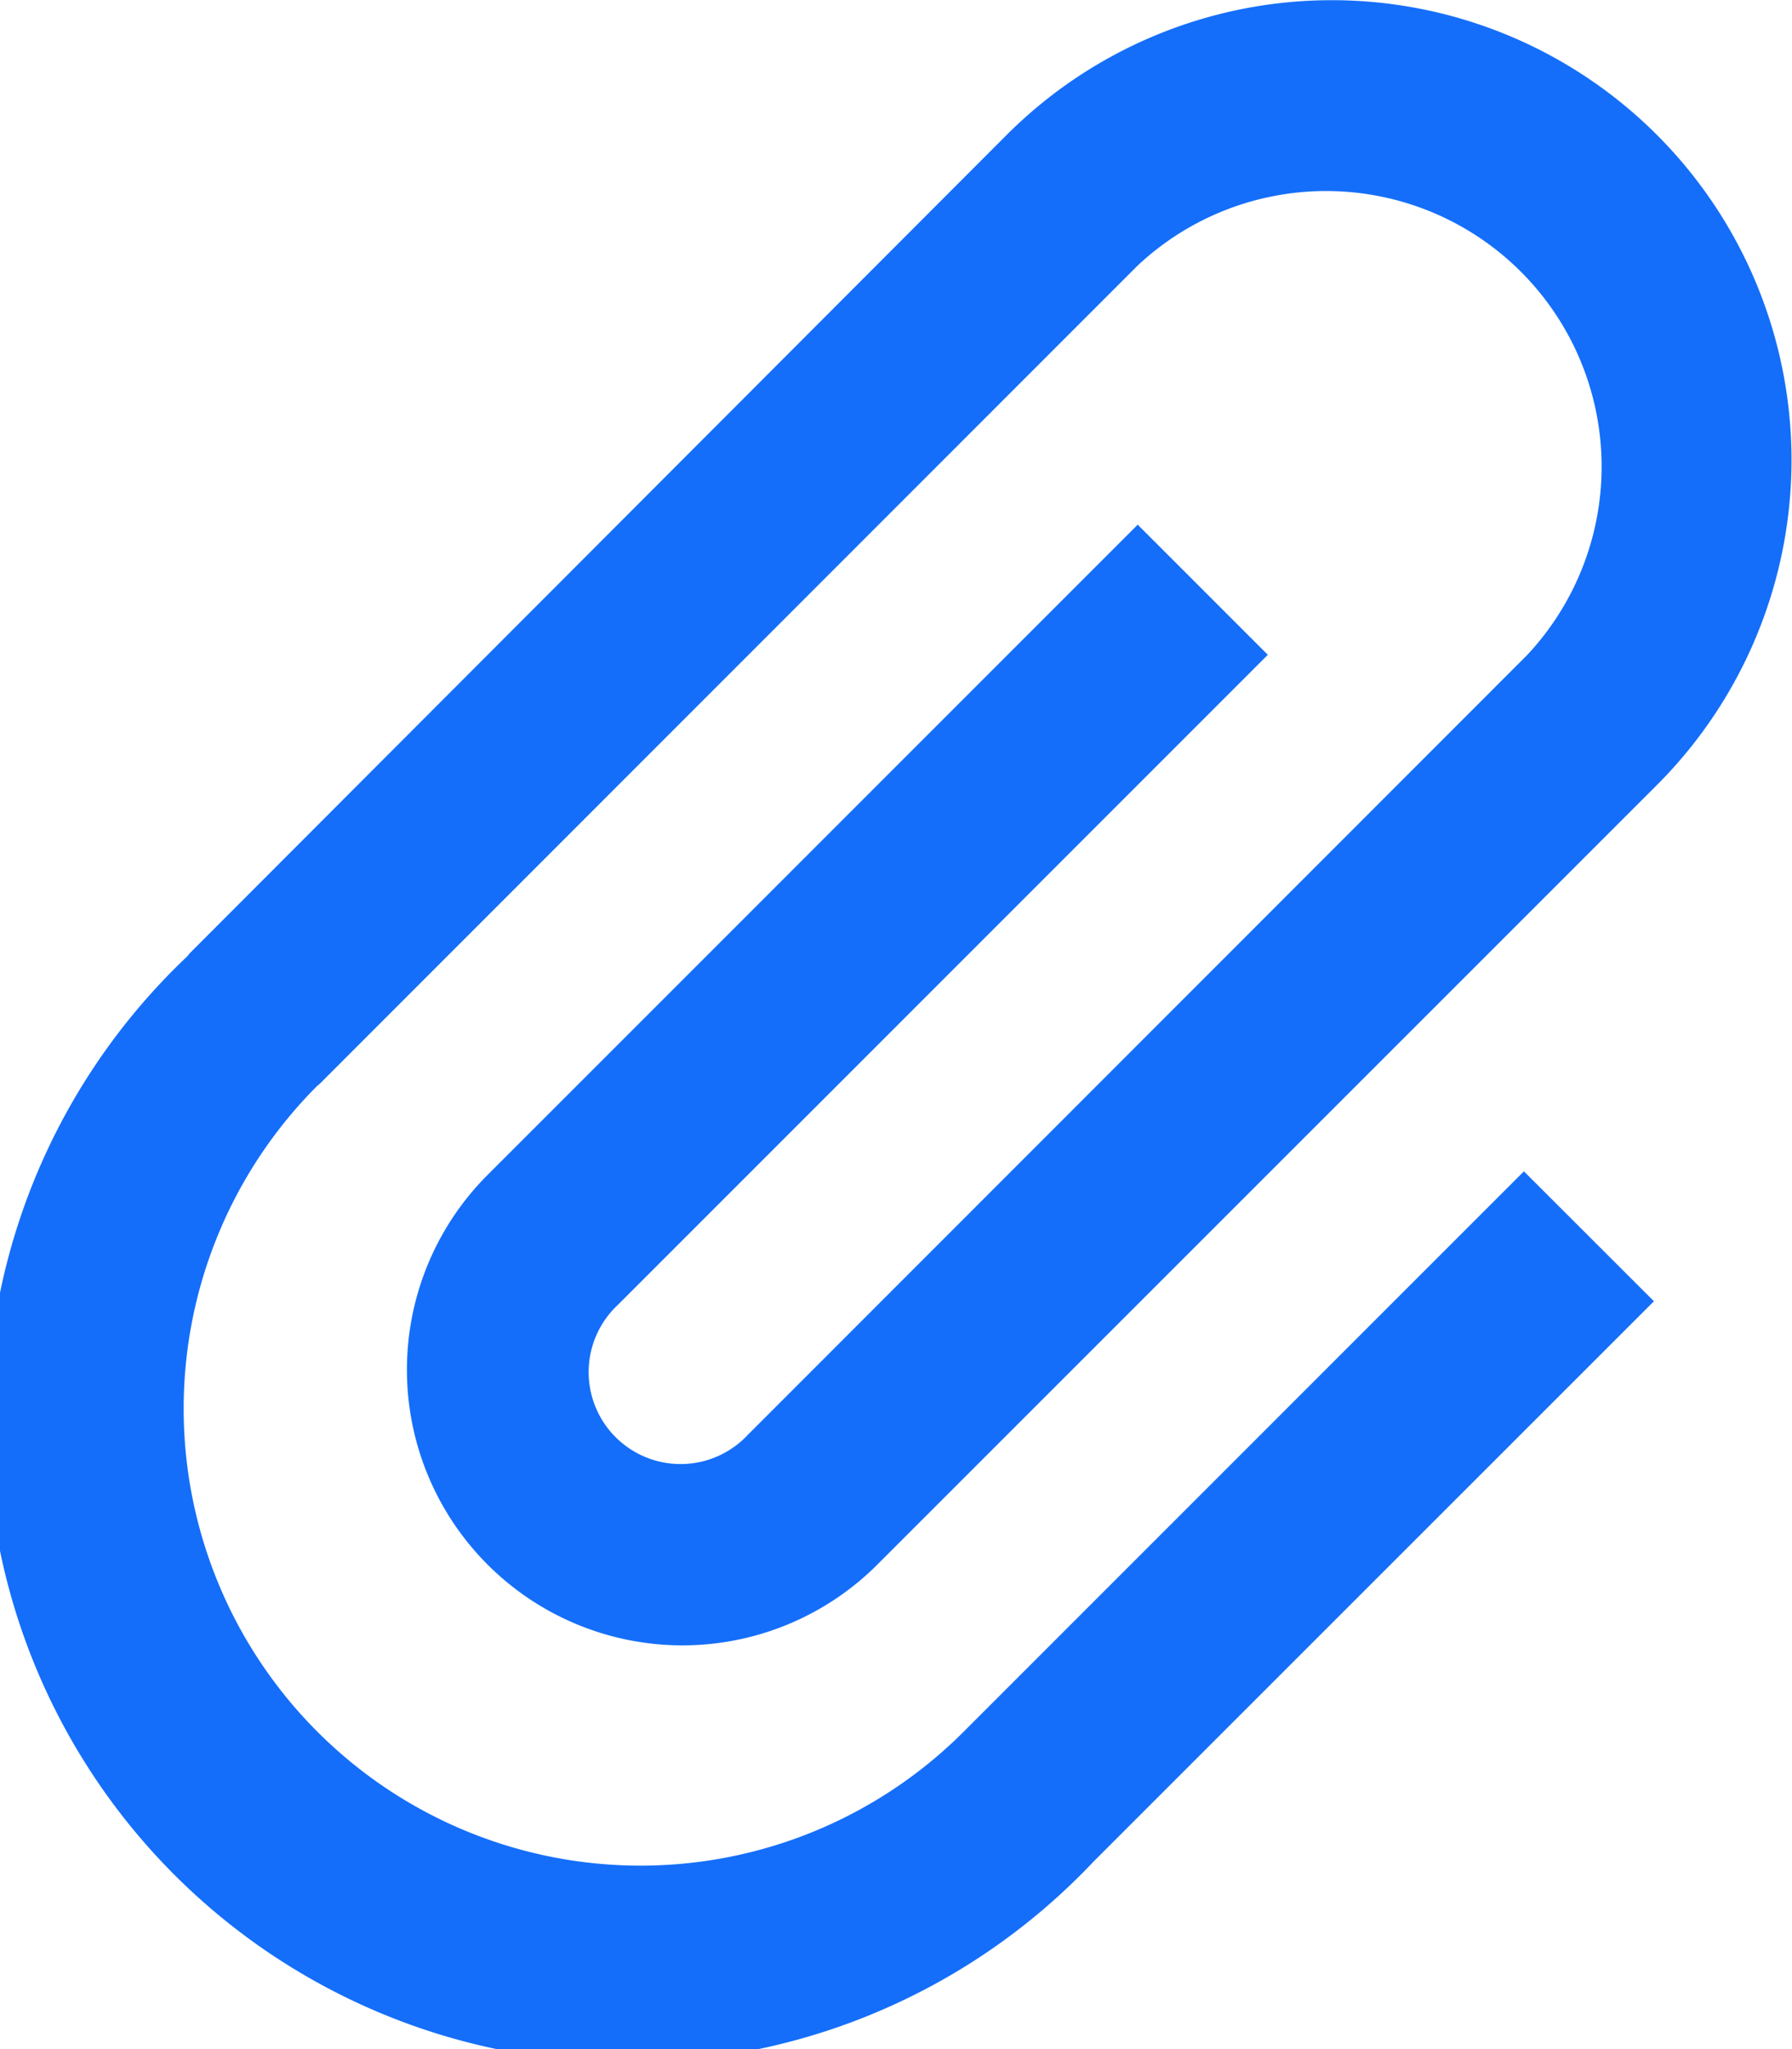 <svg xmlns="http://www.w3.org/2000/svg" width="11.577" height="13.236" viewBox="0 0 11.577 13.236">
  <path id="Icon_metro-attachment" data-name="Icon metro-attachment" d="M11.724,6.153l-.839-.839-4.2,4.2a1.78,1.78,0,0,0,2.518,2.517l5.036-5.035a2.968,2.968,0,0,0-4.2-4.2L4.759,8.084,4.747,8.1A4.139,4.139,0,1,0,10.6,13.949l.011-.011h0l3.609-3.608-.84-.839L9.771,13.1l-.011.011A2.951,2.951,0,0,1,5.586,8.937L5.6,8.926h0L10.885,3.64A1.78,1.78,0,0,1,13.4,6.157L8.367,11.192a.594.594,0,1,1-.84-.839l4.2-4.2Z" transform="translate(-3.535 -1.925)" fill="#146efa"/>
</svg>
